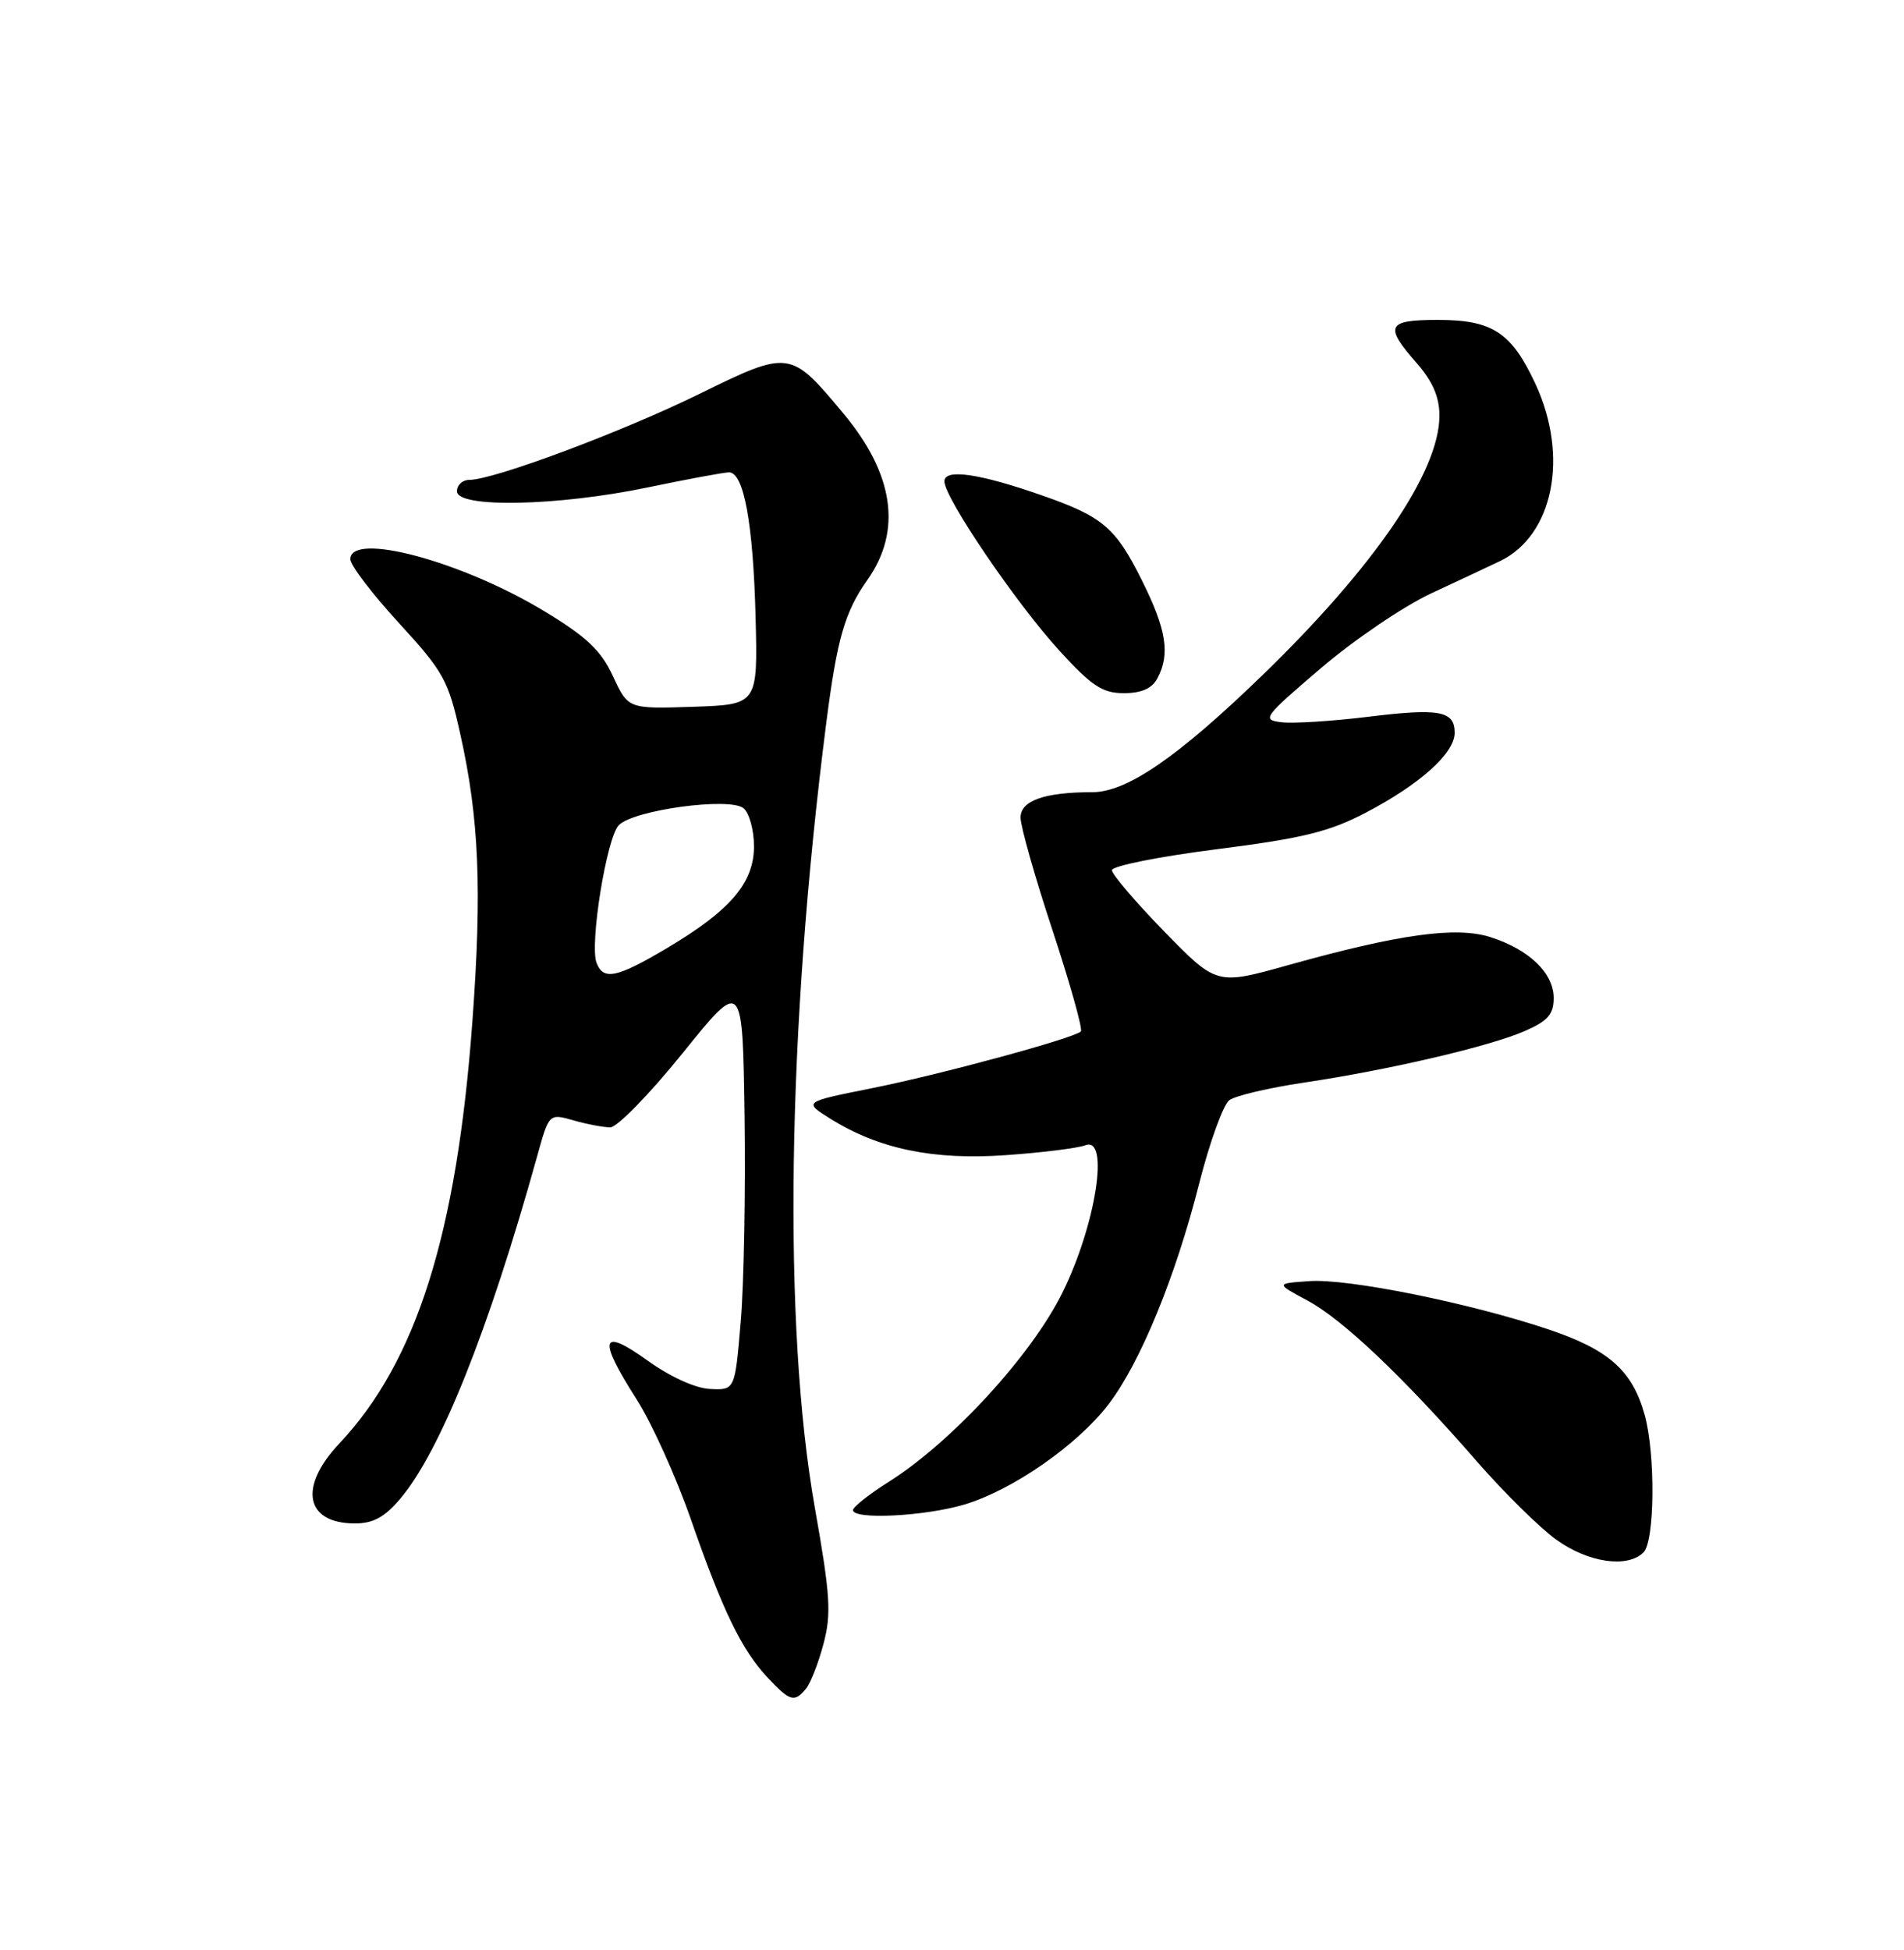 <?xml version="1.0" encoding="UTF-8" standalone="no"?>
<!DOCTYPE svg PUBLIC "-//W3C//DTD SVG 1.1//EN" "http://www.w3.org/Graphics/SVG/1.1/DTD/svg11.dtd" >
<svg xmlns="http://www.w3.org/2000/svg" xmlns:xlink="http://www.w3.org/1999/xlink" version="1.1" viewBox="0 0 250 256">
 <g >
 <path fill="currentColor"
d=" M 105.82 221.71 C 106.41 221.00 107.45 218.36 108.12 215.84 C 109.18 211.87 109.03 209.46 106.98 197.88 C 102.78 174.06 103.34 135.20 108.48 95.00 C 109.90 83.87 110.91 80.35 113.90 76.12 C 118.45 69.68 117.39 62.26 110.77 54.32 C 103.78 45.92 103.68 45.90 91.78 51.74 C 81.65 56.71 64.81 63.00 61.63 63.00 C 60.73 63.00 60.00 63.67 60.00 64.50 C 60.00 66.72 73.20 66.45 85.00 64.00 C 90.22 62.91 95.05 62.02 95.71 62.01 C 97.66 61.99 98.89 68.68 99.21 81.00 C 99.50 92.50 99.50 92.50 90.99 92.79 C 82.48 93.07 82.48 93.07 80.49 88.79 C 78.92 85.39 77.04 83.61 71.50 80.26 C 60.65 73.68 46.00 69.75 46.00 73.42 C 46.00 74.20 48.87 77.97 52.37 81.78 C 58.27 88.21 58.86 89.29 60.45 96.43 C 62.91 107.47 63.30 116.85 62.02 134.18 C 59.97 162.02 54.67 178.78 44.55 189.51 C 39.15 195.24 40.09 200.00 46.61 200.00 C 49.00 200.00 50.52 199.17 52.56 196.75 C 57.82 190.52 64.15 174.70 70.52 151.83 C 72.09 146.17 72.09 146.17 75.29 147.08 C 77.05 147.59 79.23 148.00 80.13 148.00 C 81.04 148.00 85.32 143.61 89.64 138.25 C 97.50 128.50 97.50 128.50 97.76 146.50 C 97.90 156.40 97.68 168.55 97.26 173.50 C 96.50 182.50 96.50 182.50 93.26 182.35 C 91.32 182.27 88.03 180.77 85.01 178.61 C 78.86 174.19 78.45 175.67 83.59 183.71 C 85.56 186.79 88.75 193.84 90.68 199.37 C 94.89 211.48 97.37 216.59 100.80 220.25 C 103.71 223.36 104.31 223.53 105.82 221.71 Z  M 215.80 203.80 C 217.28 202.32 217.38 190.90 215.95 185.75 C 214.34 179.94 211.24 177.19 203.36 174.54 C 193.01 171.06 176.97 167.82 171.89 168.19 C 167.50 168.50 167.50 168.50 171.64 170.72 C 176.28 173.19 184.31 180.82 193.92 191.86 C 197.45 195.91 202.12 200.52 204.31 202.11 C 208.51 205.15 213.69 205.91 215.80 203.80 Z  M 126.62 197.52 C 132.94 195.64 141.48 189.70 145.57 184.34 C 149.72 178.90 154.35 167.64 157.45 155.39 C 158.83 149.95 160.62 145.02 161.42 144.43 C 162.23 143.84 166.62 142.81 171.19 142.13 C 182.39 140.46 195.67 137.36 200.25 135.34 C 203.24 134.03 204.00 133.15 204.00 131.02 C 204.00 127.75 200.79 124.66 195.70 123.03 C 191.20 121.59 183.71 122.63 169.12 126.71 C 159.75 129.34 159.75 129.34 152.87 122.29 C 149.09 118.41 146.00 114.79 146.00 114.24 C 146.00 113.69 152.19 112.45 159.75 111.49 C 171.07 110.05 174.53 109.20 179.35 106.68 C 186.47 102.95 191.00 98.88 191.00 96.21 C 191.00 93.31 189.02 92.95 179.55 94.11 C 174.90 94.68 169.83 95.00 168.29 94.82 C 165.63 94.51 165.87 94.18 173.44 87.72 C 177.80 83.99 184.33 79.57 187.94 77.89 C 191.55 76.22 195.61 74.30 196.98 73.65 C 203.97 70.27 206.03 59.90 201.60 50.38 C 198.45 43.63 195.96 42.00 188.78 42.00 C 182.10 42.00 181.72 42.78 186.00 47.65 C 188.11 50.06 189.00 52.11 189.00 54.57 C 189.00 61.92 180.46 74.42 165.66 88.74 C 154.62 99.42 147.95 104.00 143.43 104.00 C 137.15 104.00 134.00 105.11 134.00 107.33 C 134.00 108.48 135.89 115.16 138.21 122.17 C 140.52 129.18 142.19 135.14 141.92 135.41 C 141.03 136.30 123.44 141.08 114.39 142.88 C 105.50 144.66 105.50 144.66 109.00 146.85 C 115.37 150.84 122.55 152.33 132.08 151.65 C 136.84 151.32 141.53 150.73 142.52 150.35 C 145.72 149.13 143.89 160.82 139.49 169.72 C 135.43 177.93 125.00 189.29 116.71 194.53 C 114.12 196.16 112.00 197.84 112.00 198.25 C 112.00 199.54 121.40 199.07 126.62 197.52 Z  M 151.96 89.07 C 153.68 85.87 153.16 82.64 149.90 76.12 C 146.48 69.26 144.78 67.82 136.88 65.06 C 128.61 62.16 124.00 61.49 124.00 63.19 C 124.00 65.34 133.41 79.20 139.12 85.44 C 143.36 90.08 144.76 91.00 147.57 91.00 C 149.87 91.00 151.26 90.39 151.96 89.07 Z  M 78.33 126.41 C 77.39 123.96 79.66 109.91 81.26 108.32 C 83.25 106.32 95.84 104.62 97.63 106.11 C 98.38 106.73 99.00 108.98 99.00 111.11 C 99.00 115.90 95.90 119.53 87.56 124.48 C 80.96 128.39 79.23 128.75 78.33 126.41 Z "/>
</g>
</svg>